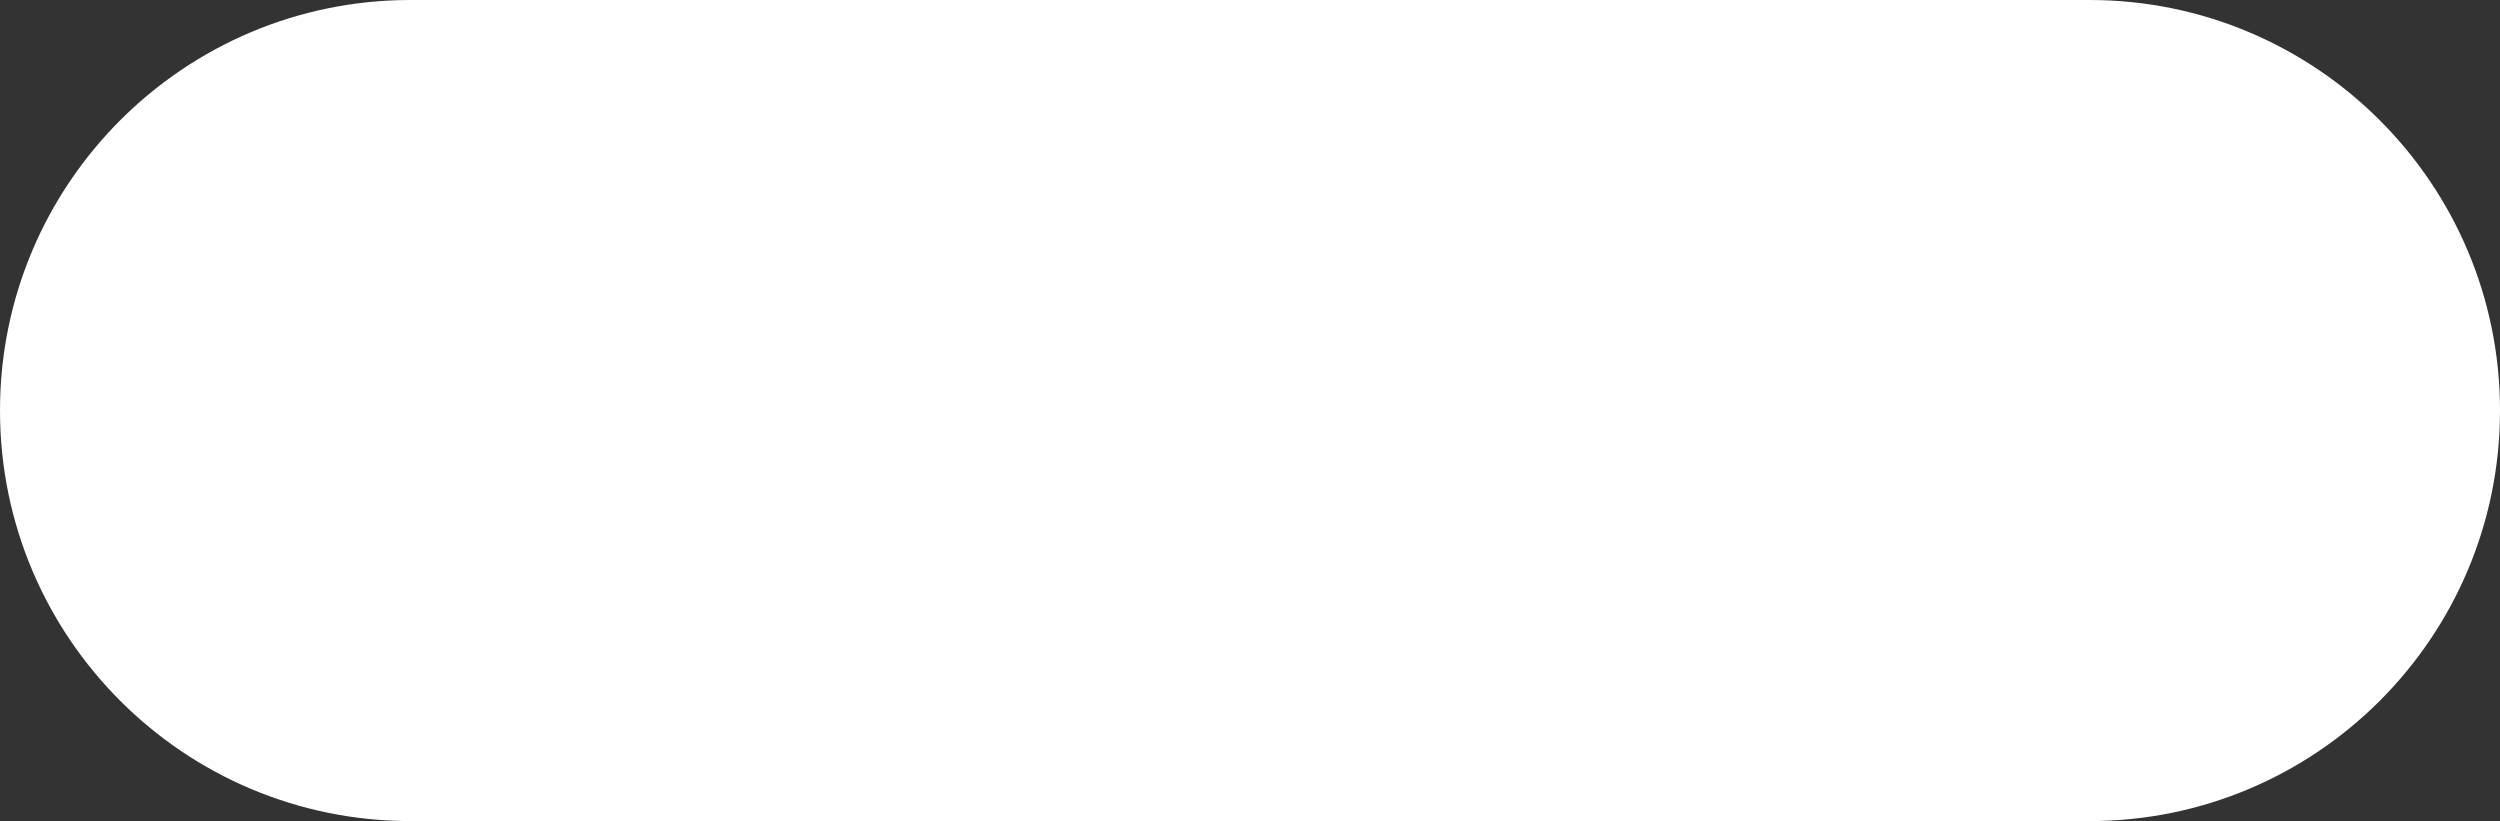 <svg 
 xmlns="http://www.w3.org/2000/svg"
 xmlns:xlink="http://www.w3.org/1999/xlink"
 width="204px" height="67px">
<rect width="100%" height="100%" fill="#333333" stroke="none"/>
<path fill-rule="evenodd"  fill="rgb(255, 255, 255)"
 d="M33.500,-0.000 L170.500,-0.000 C189.002,-0.000 204.000,14.998 204.000,33.500 C204.000,52.002 189.002,67.000 170.500,67.000 L33.500,67.000 C14.998,67.000 -0.000,52.002 -0.000,33.500 C-0.000,14.998 14.998,-0.000 33.500,-0.000 Z"/>
</svg>